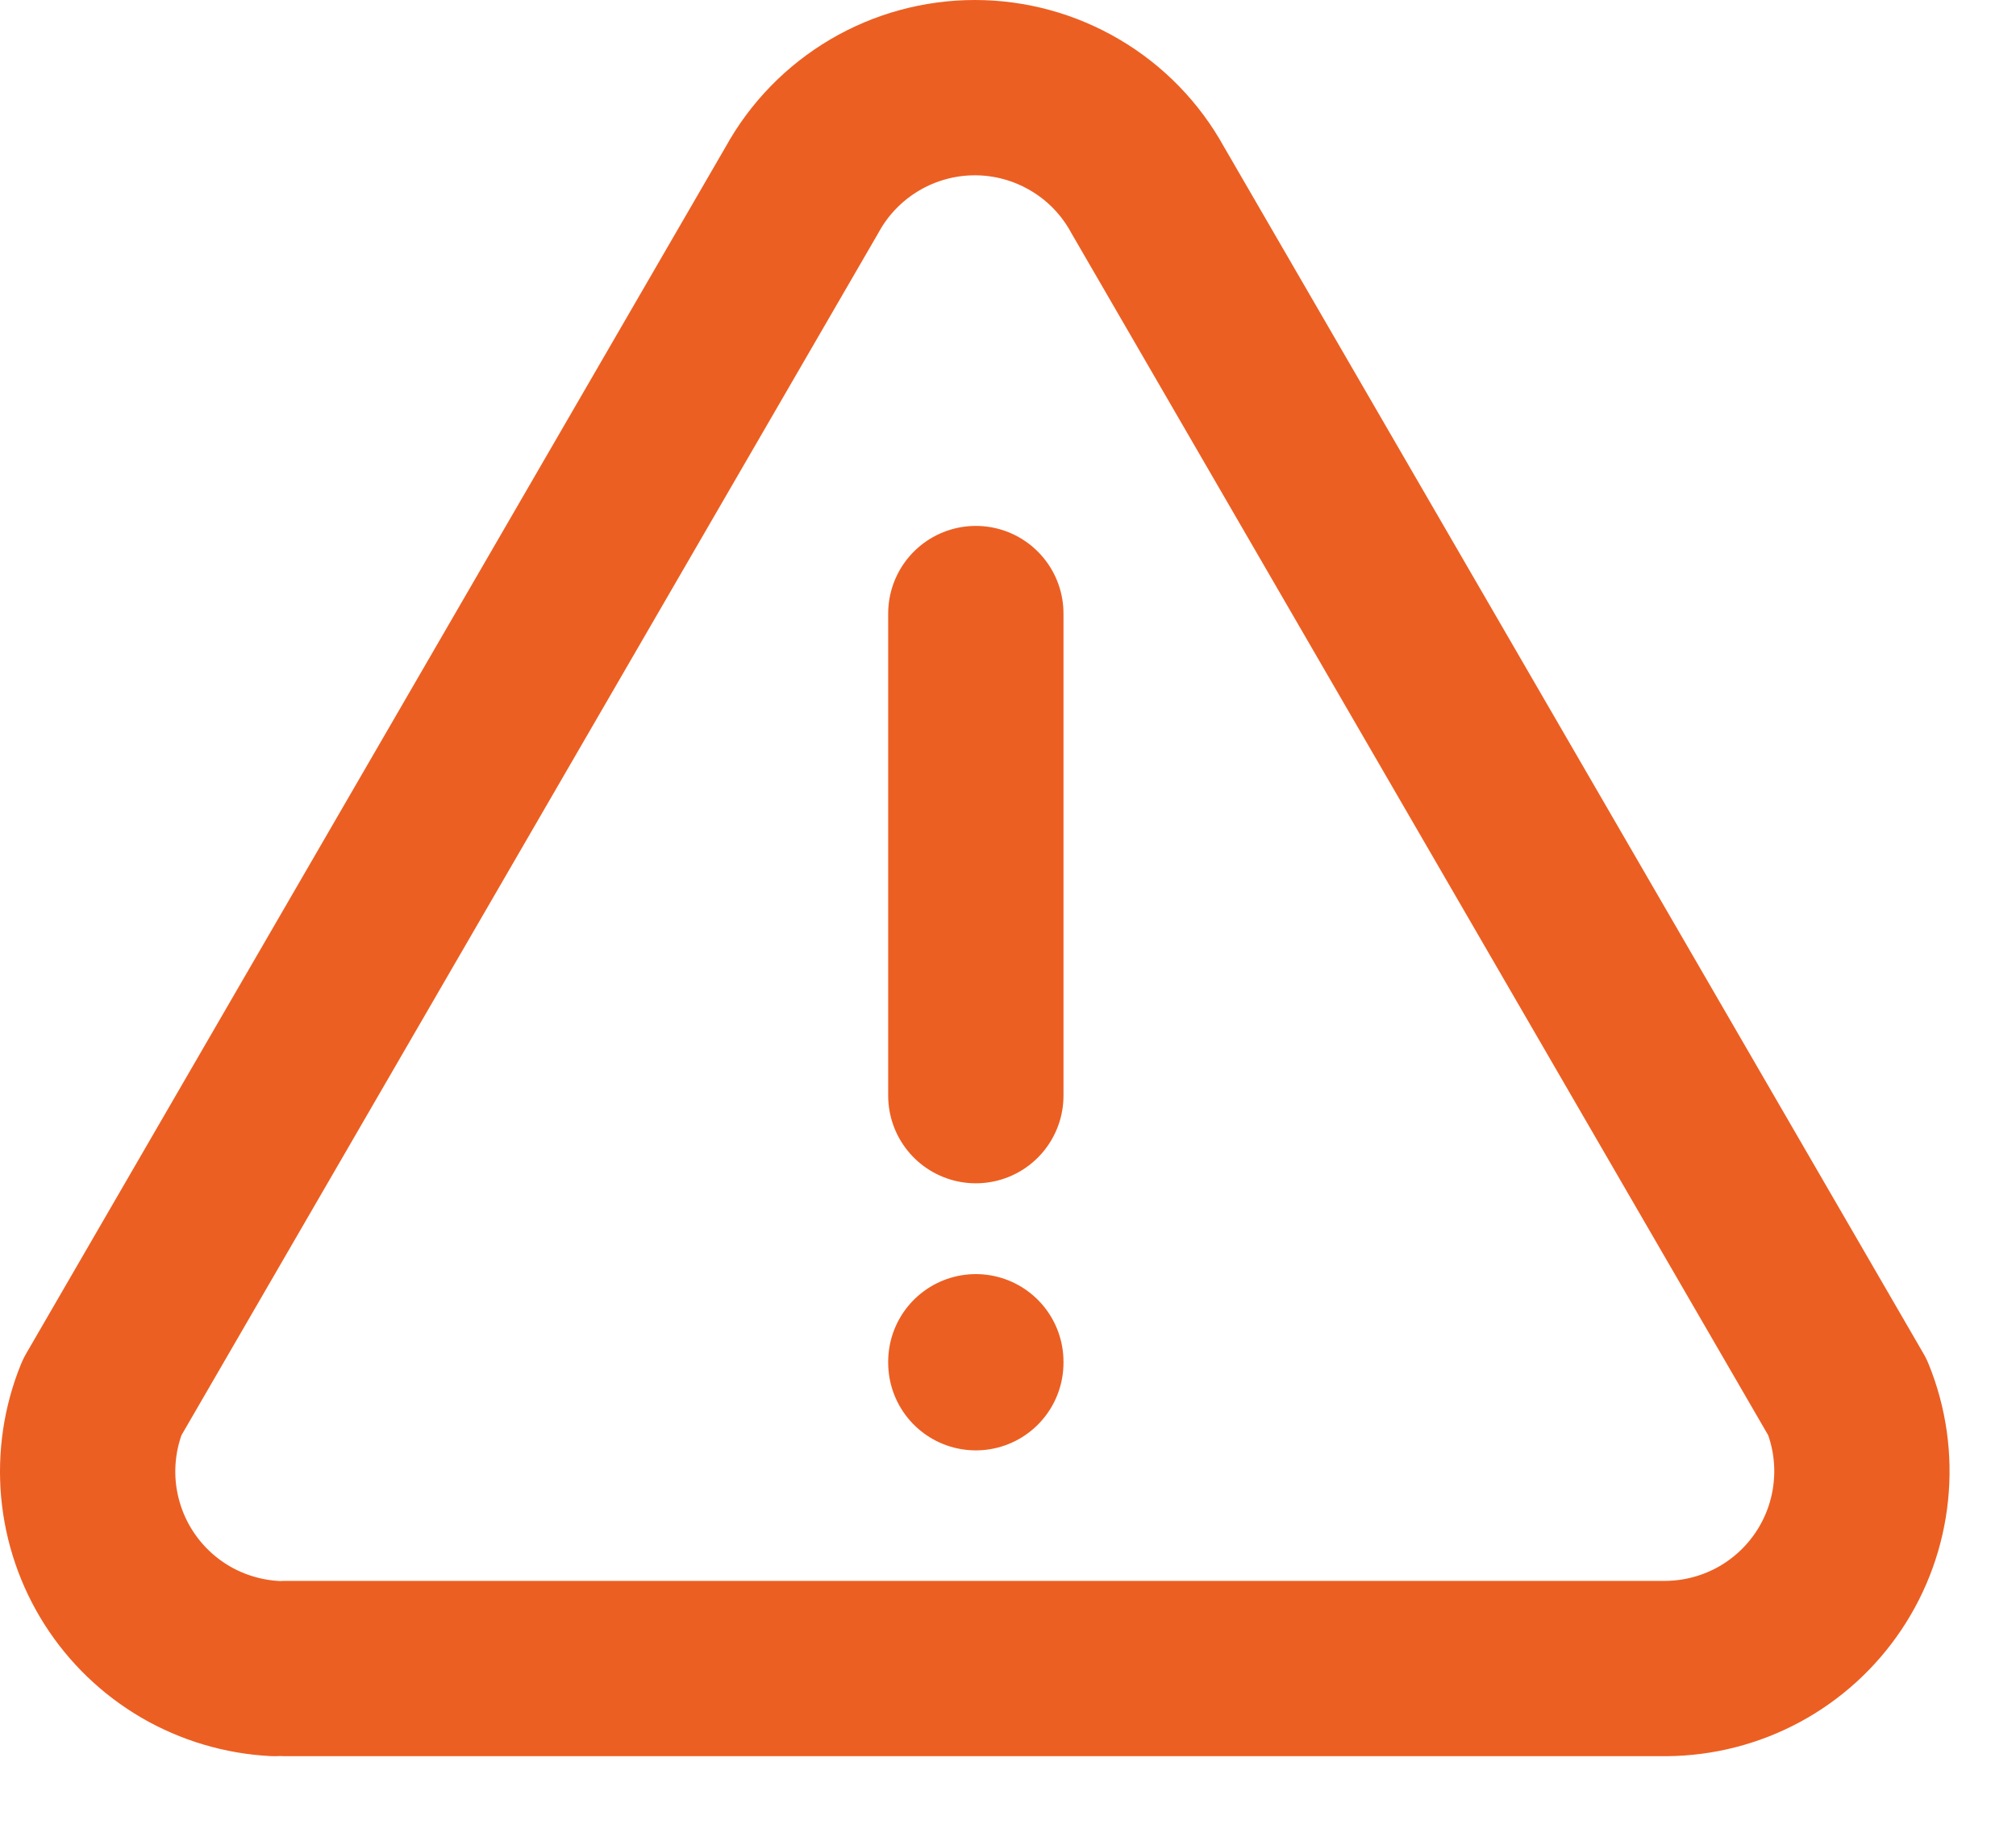 <svg width="23" height="21" viewBox="0 0 23 21" fill="none" xmlns="http://www.w3.org/2000/svg">
<path d="M11.133 7V12.5M11.133 15.536V15.547" stroke="#EC5F22" stroke-width="2" stroke-linecap="round" stroke-linejoin="round"/>
<path d="M3.258 19.036H19.008C19.375 19.033 19.736 18.941 20.059 18.767C20.382 18.593 20.658 18.342 20.862 18.037C21.066 17.732 21.193 17.381 21.23 17.016C21.268 16.651 21.216 16.282 21.078 15.942L13.09 2.161C12.896 1.809 12.611 1.516 12.264 1.312C11.918 1.108 11.524 1 11.122 1C10.72 1 10.325 1.108 9.979 1.312C9.633 1.516 9.347 1.809 9.153 2.161L1.165 15.942C1.03 16.274 0.977 16.634 1.009 16.992C1.042 17.349 1.159 17.694 1.352 17.997C1.544 18.299 1.807 18.552 2.117 18.733C2.427 18.913 2.776 19.017 3.134 19.036" stroke="#EC5F22" stroke-width="2" stroke-linecap="round" stroke-linejoin="round"/>
</svg>
